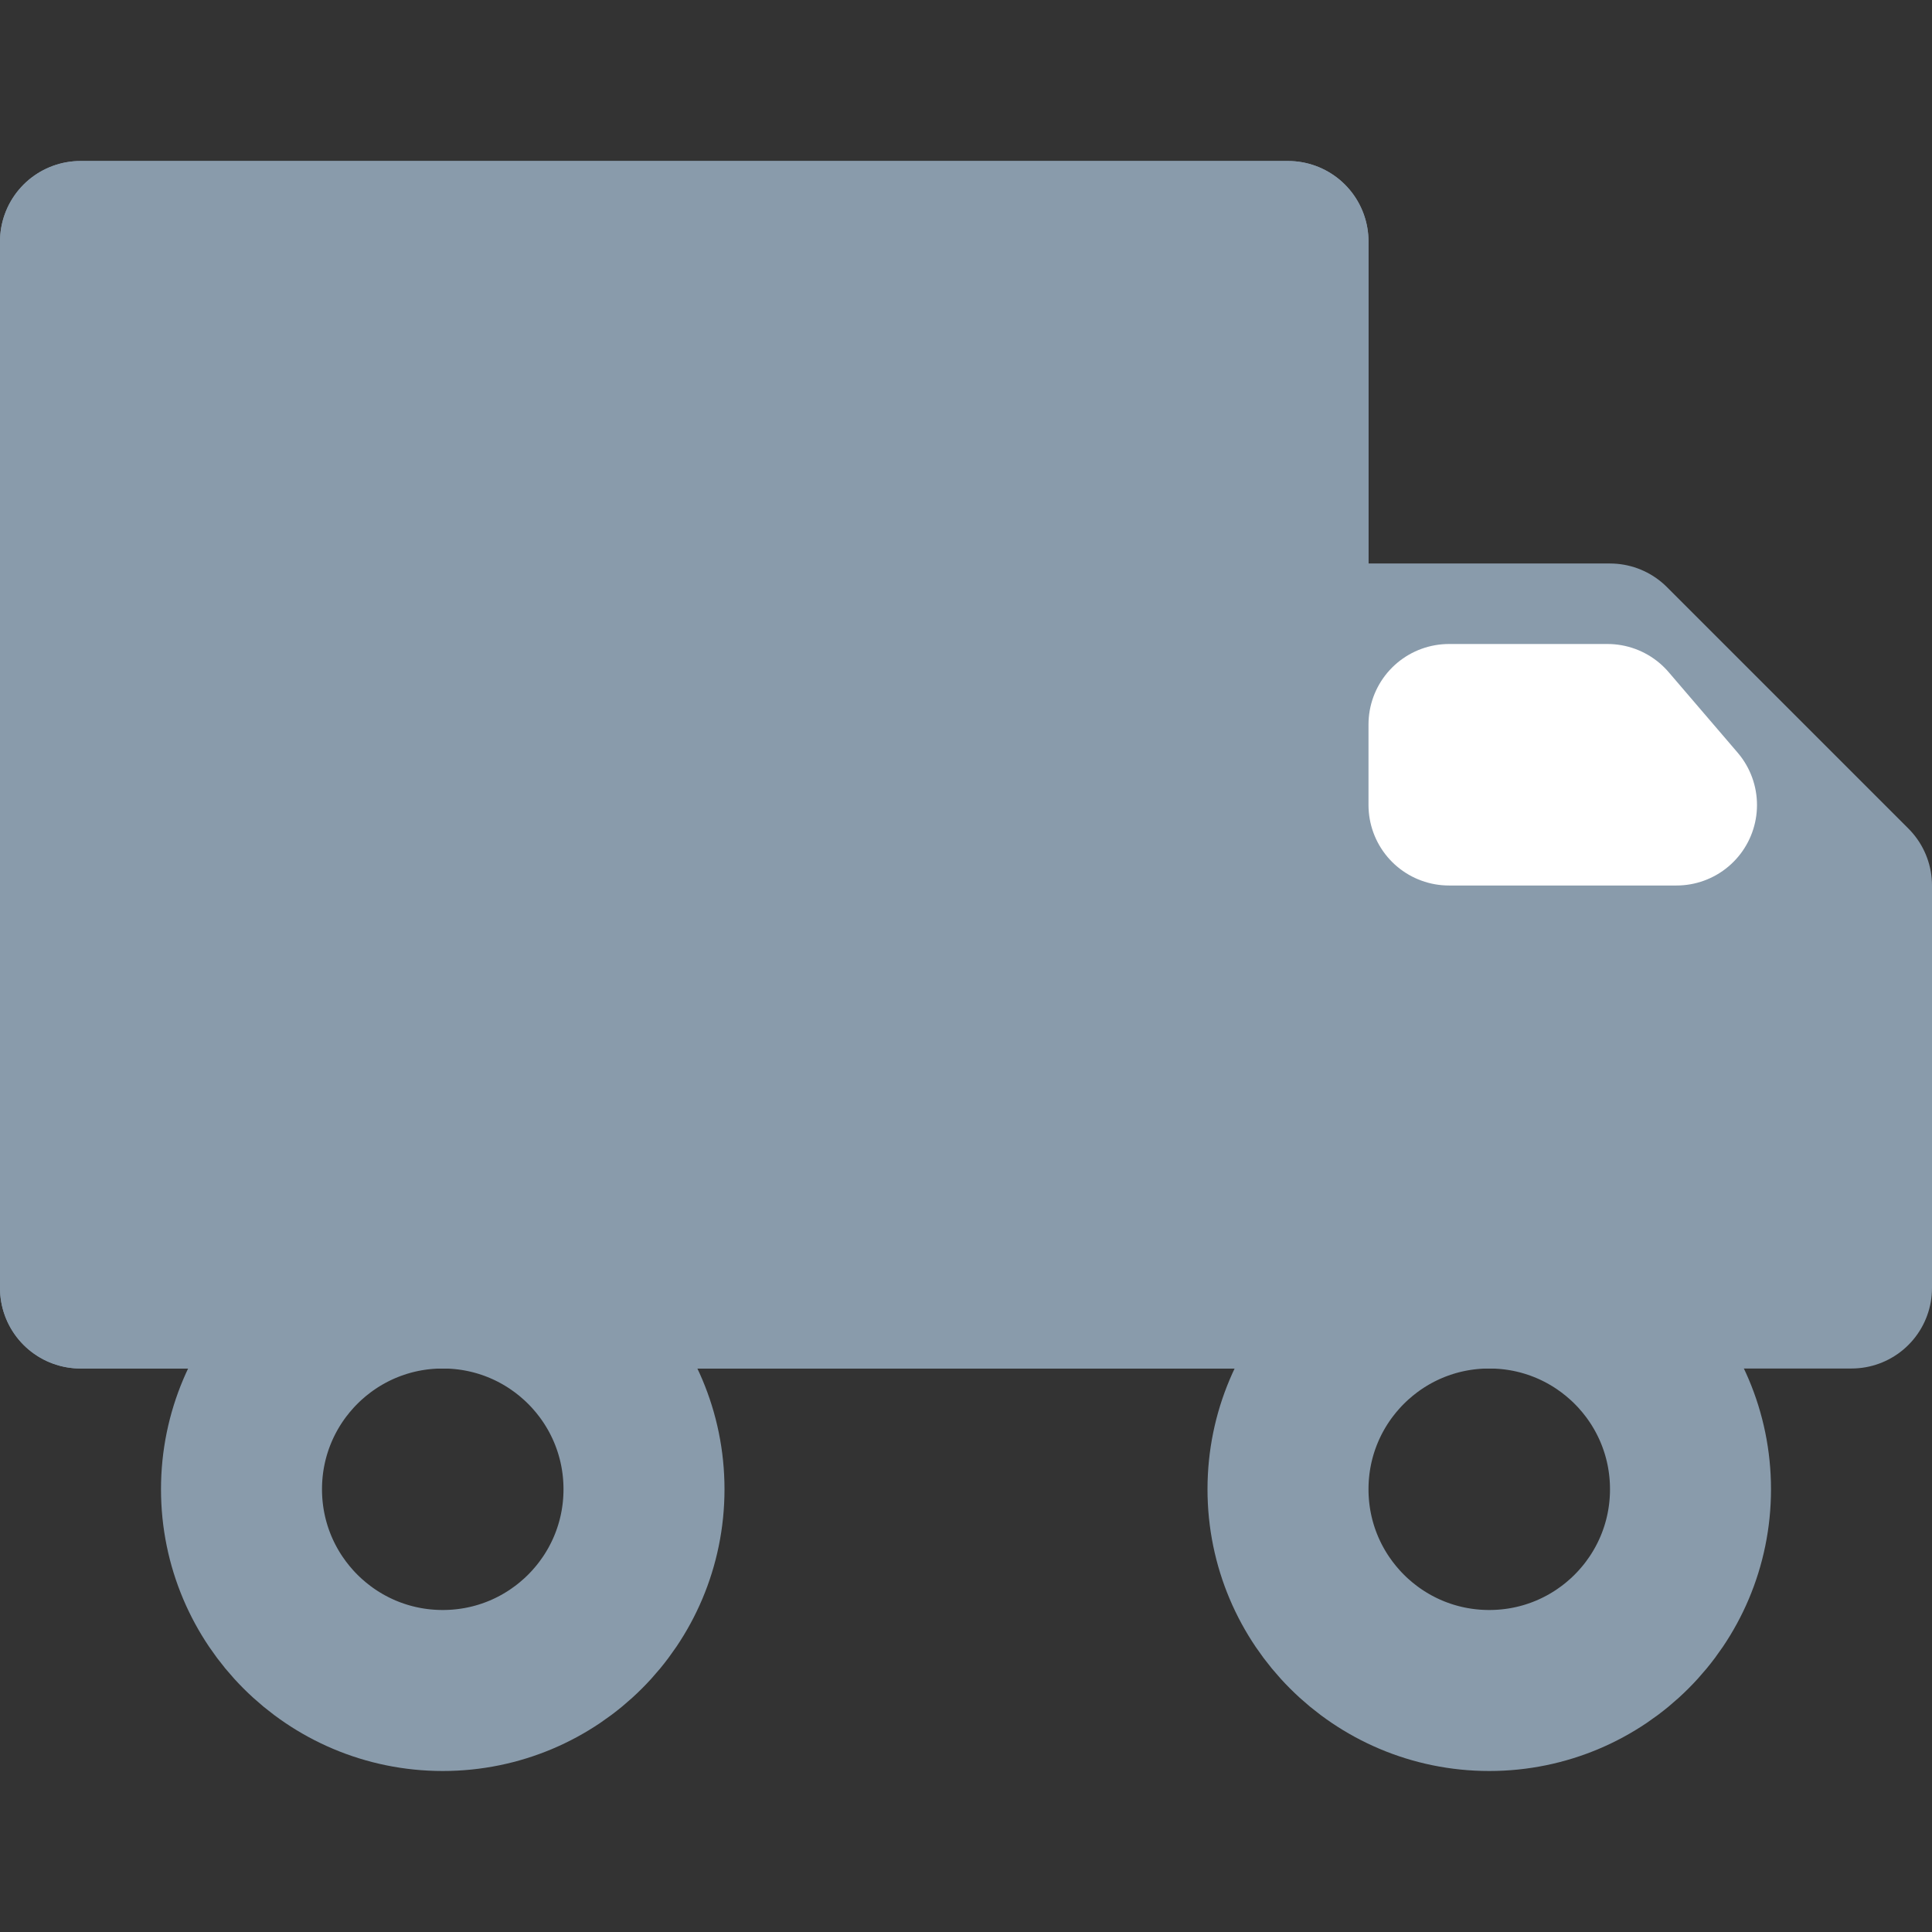 <svg width="24" height="24" viewBox="0 0 24 24" fill="none" xmlns="http://www.w3.org/2000/svg">
<rect x="0" y="0" width="24" height="24" fill="#333333" stroke="none"/>
<path d="M16 3H1V16H16V3Z" fill="#899BAB" stroke="#899BAB" stroke-width="2" stroke-linecap="round" stroke-linejoin="round"/>
<path d="M16 3H1V16H16V3Z" fill="#899BAB" stroke="#899BAB" stroke-width="2" stroke-linecap="round" stroke-linejoin="round"/>
<path d="M16 8H20L23 11V16H16V8Z" fill="#899BAB" stroke="#899BAB" stroke-width="2" stroke-linecap="round" stroke-linejoin="round"/>
<path d="M5.5 21C6.881 21 8 19.881 8 18.5C8 17.119 6.881 16 5.5 16C4.119 16 3 17.119 3 18.5C3 19.881 4.119 21 5.5 21Z" stroke="#899BAB" stroke-width="2" stroke-linecap="round" stroke-linejoin="round"/>
<path d="M18.5 21C19.881 21 21 19.881 21 18.5C21 17.119 19.881 16 18.5 16C17.119 16 16 17.119 16 18.5C16 19.881 17.119 21 18.5 21Z" stroke="#899BAB" stroke-width="2" stroke-linecap="round" stroke-linejoin="round"/>
<path d="M18 10V9H19.969L20.826 10H18Z" stroke="white" stroke-width="2" stroke-linecap="round" stroke-linejoin="round"/>
</svg>
